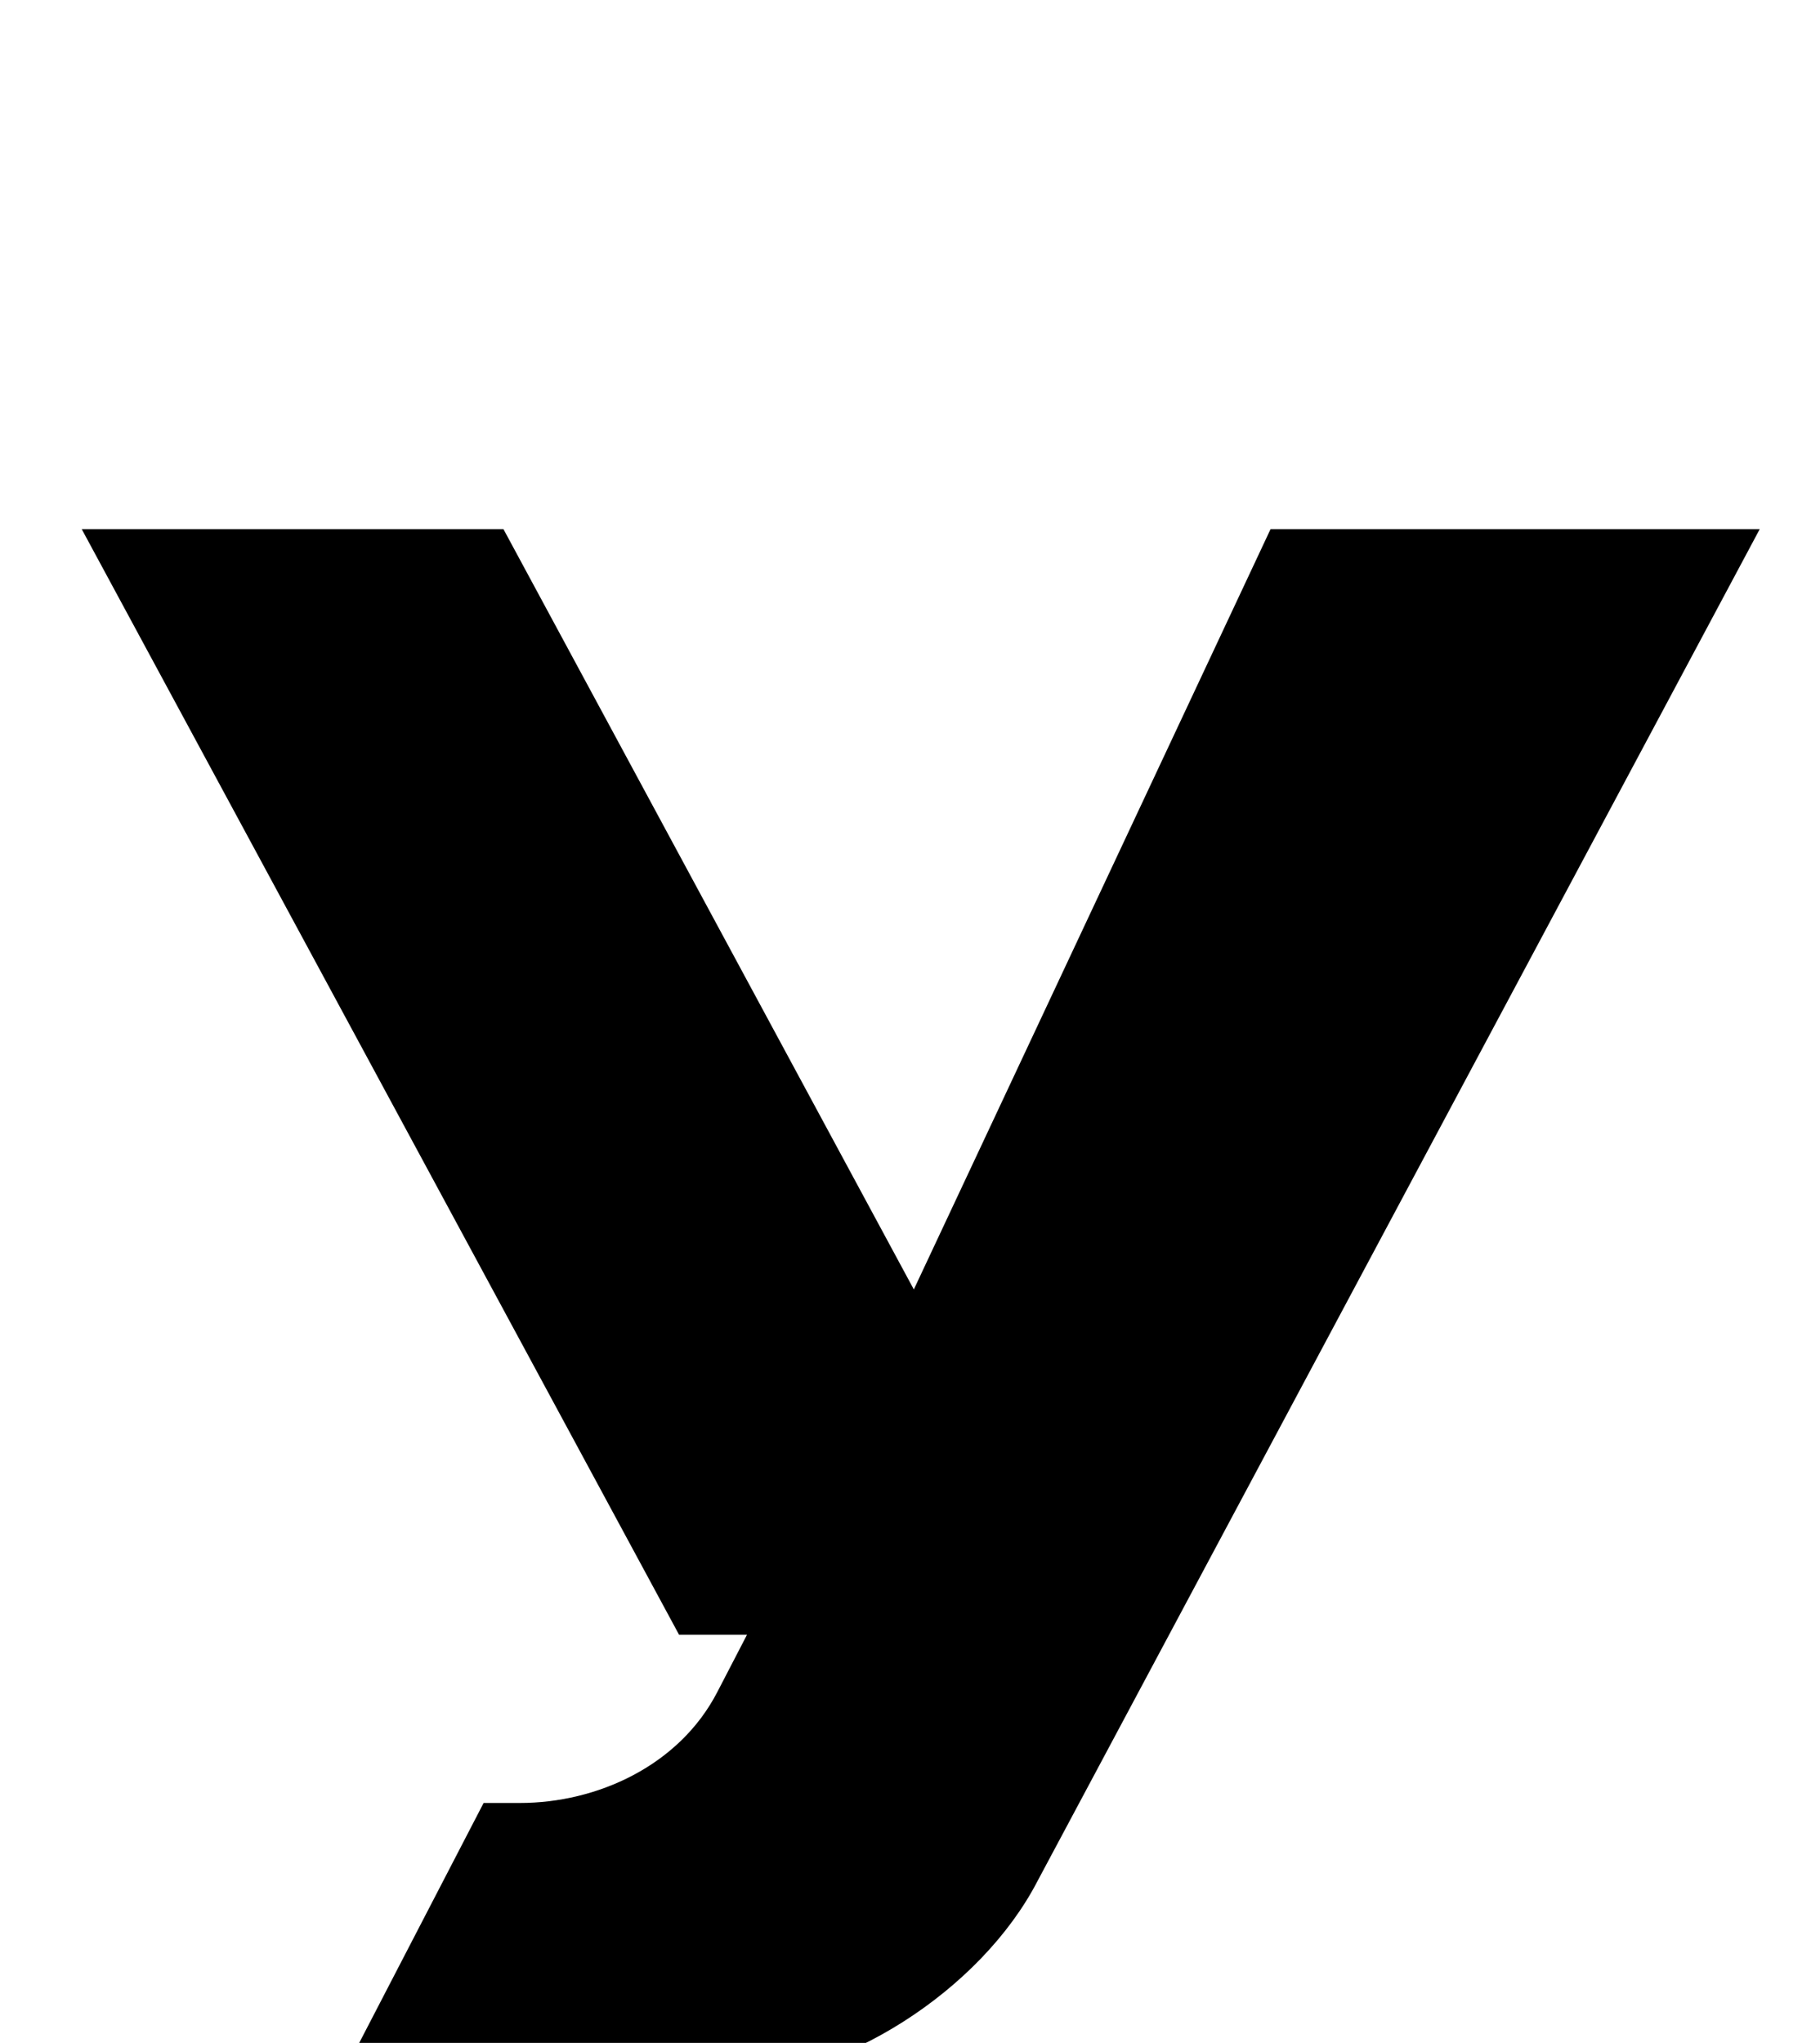 <?xml version="1.0" standalone="no"?>
<!DOCTYPE svg PUBLIC "-//W3C//DTD SVG 1.1//EN" "http://www.w3.org/Graphics/SVG/1.1/DTD/svg11.dtd" >
<svg xmlns="http://www.w3.org/2000/svg" xmlns:xlink="http://www.w3.org/1999/xlink" version="1.1" viewBox="-10 0 891 1000">
   <path fill="currentColor"
d="M30 259l292.447 541.228h21.88h11.374l-0.712 1.366l-13.9 26.81c-18.618 35.9 -58.743 54.161 -96.557 54.161h-17.775l-70.277 135.523h86.241h102.378c56.542 -0.001 124.938 -43.522 152.777 -97.202l353.622 -661.886h-239.477
l-174.646 372.188l-200.919 -372.188h-206.457z" />
</svg>
